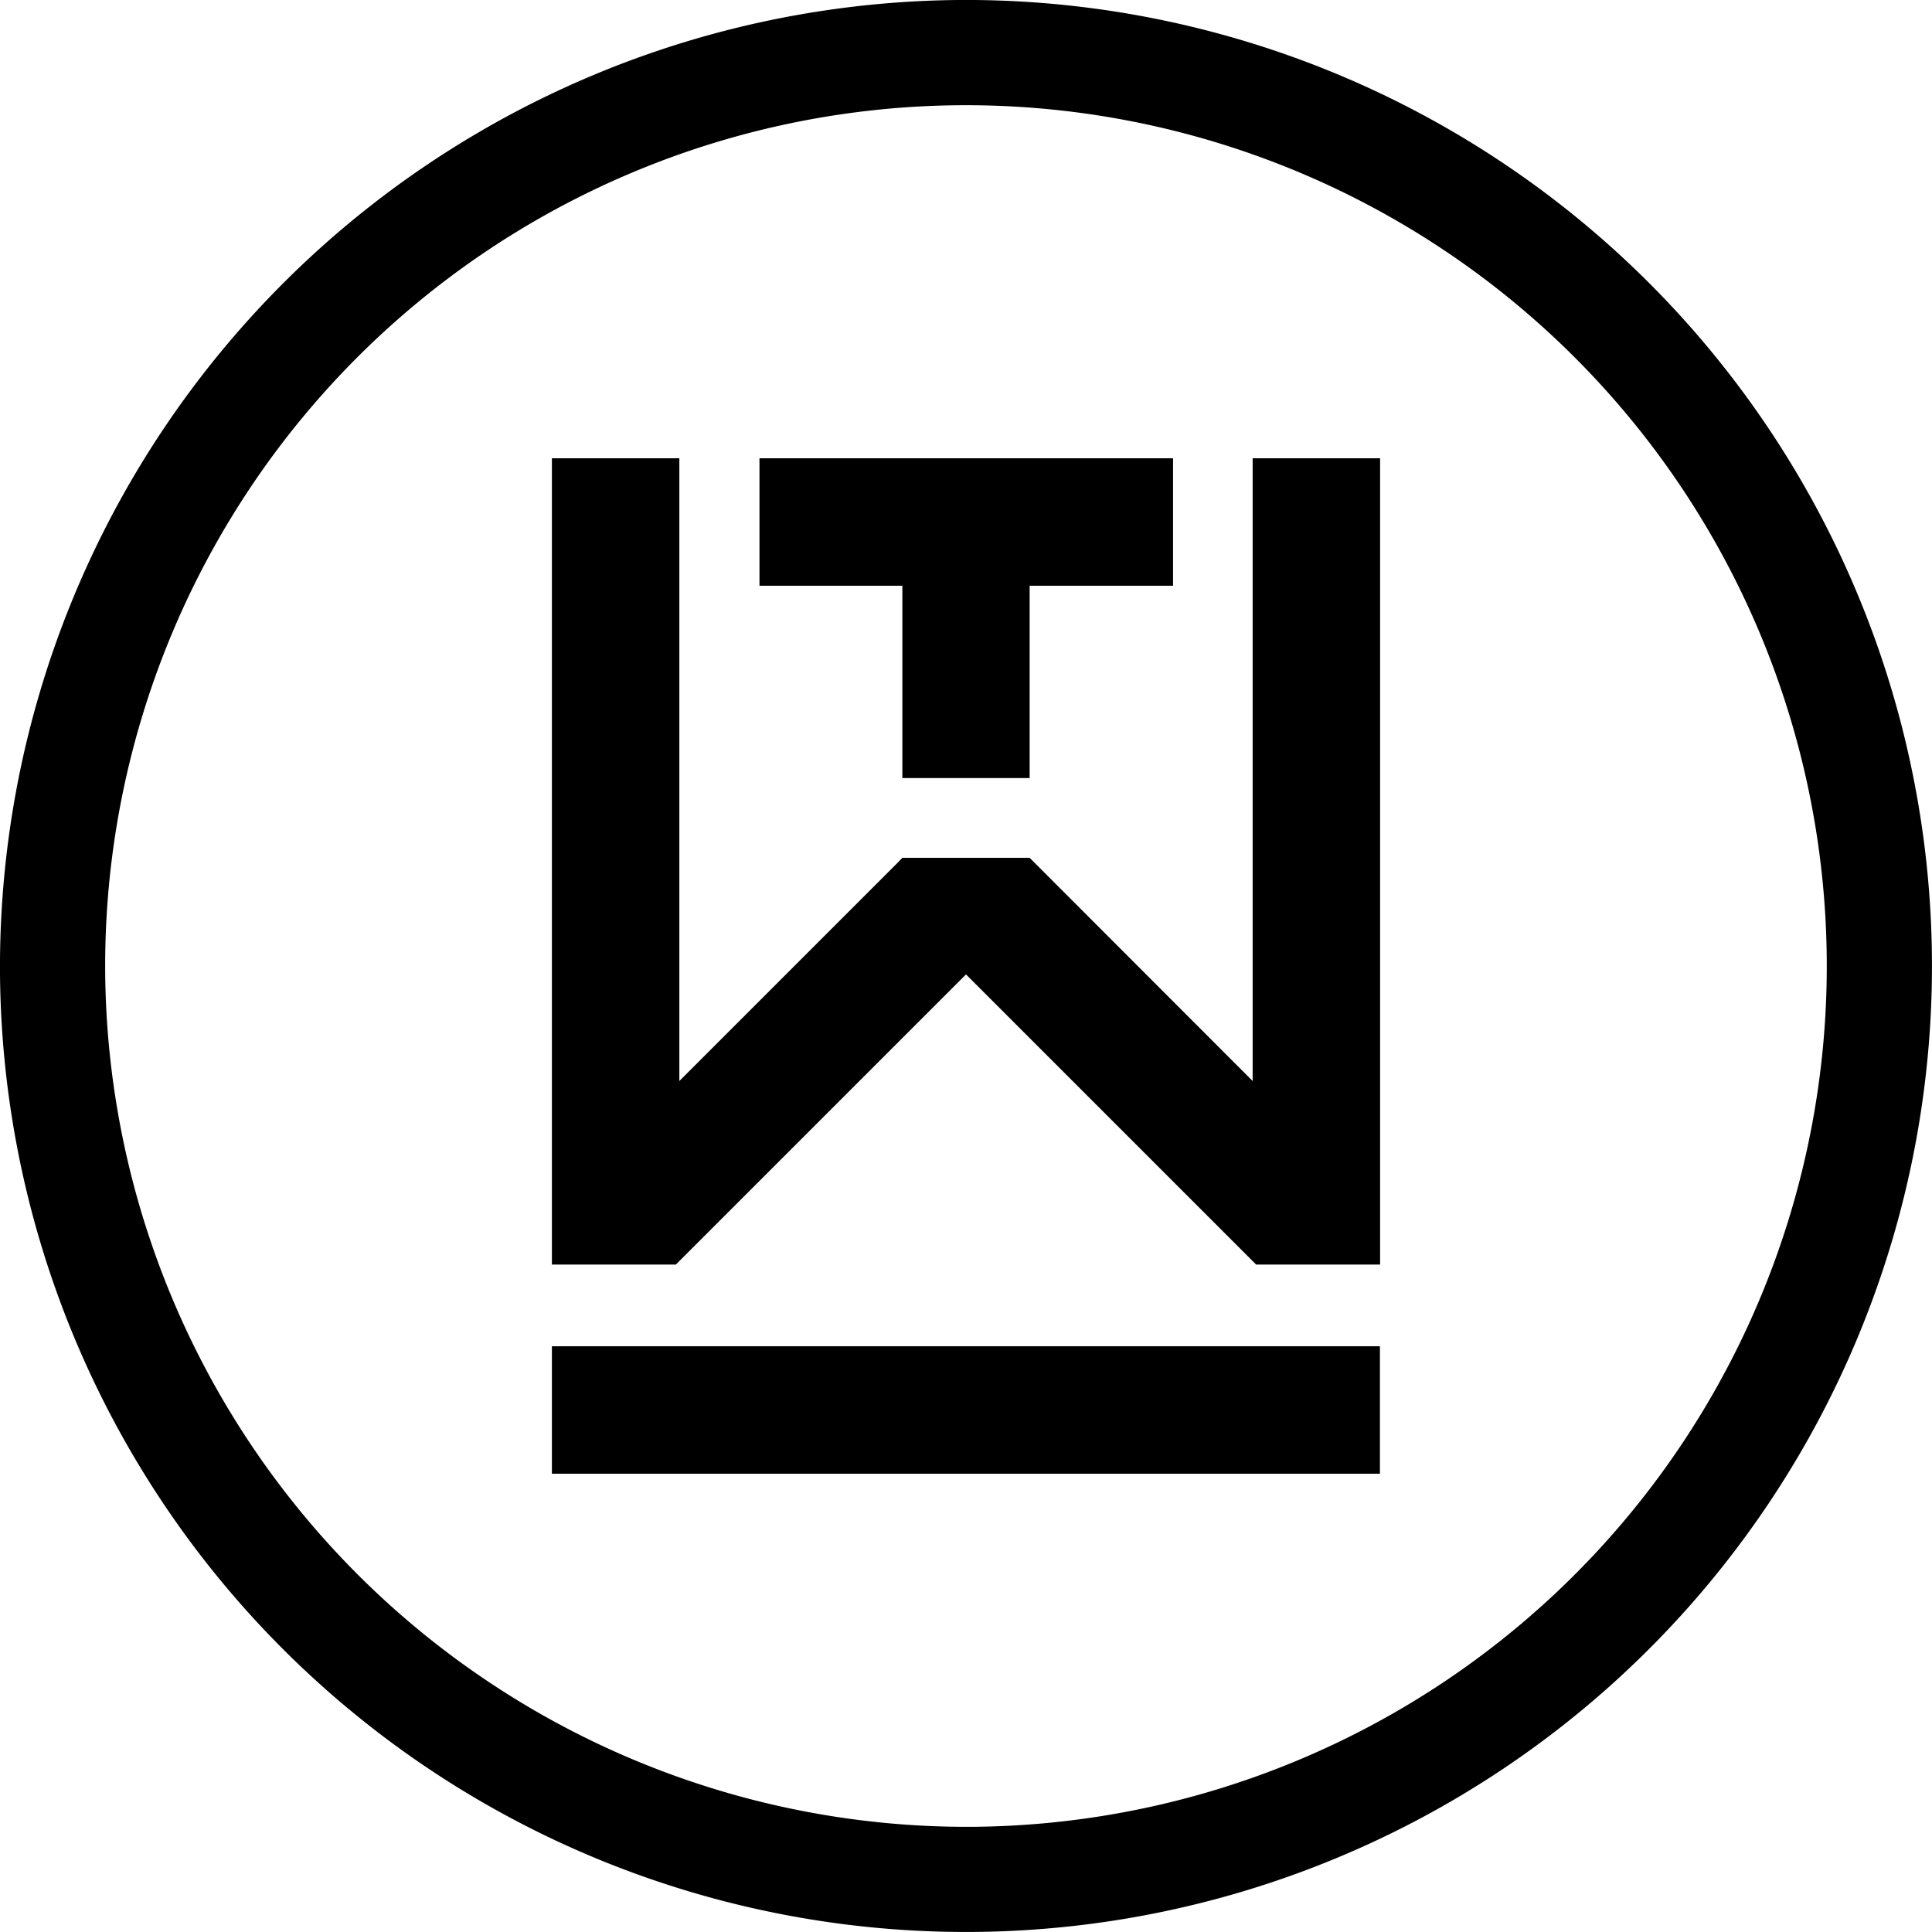 <svg xmlns="http://www.w3.org/2000/svg" viewBox="0 0 110.2 110.2">
  <title>T Whitt</title>
  <g id="Layer_2" data-name="Layer 2">
    <g id="Layer_1-2" data-name="Layer 1"><path d="M54.66,0A55.1,55.1,0,1,1,0,55.54,55.16,55.16,0,0,1,54.66,0Zm.82,104.2A49.1,49.1,0,1,0,6,55.49,49.16,49.16,0,0,0,55.49,104.2Z"/><polygon points="71.45 26.14 71.45 61.66 58.73 48.93 51.47 48.93 51.19 49.22 38.75 61.66 38.75 26.14 31.48 26.14 31.48 72.13 38.55 72.13 55.1 55.58 71.65 72.13 78.72 72.13 78.72 26.14 71.45 26.14"/><polygon points="51.47 44.38 58.73 44.38 58.73 33.41 66.91 33.41 66.91 26.14 43.32 26.14 43.32 33.41 51.47 33.41 51.47 44.38"/><rect x="31.48" y="76.79" width="47.23" height="7.27"/></g>
  </g>
</svg>
